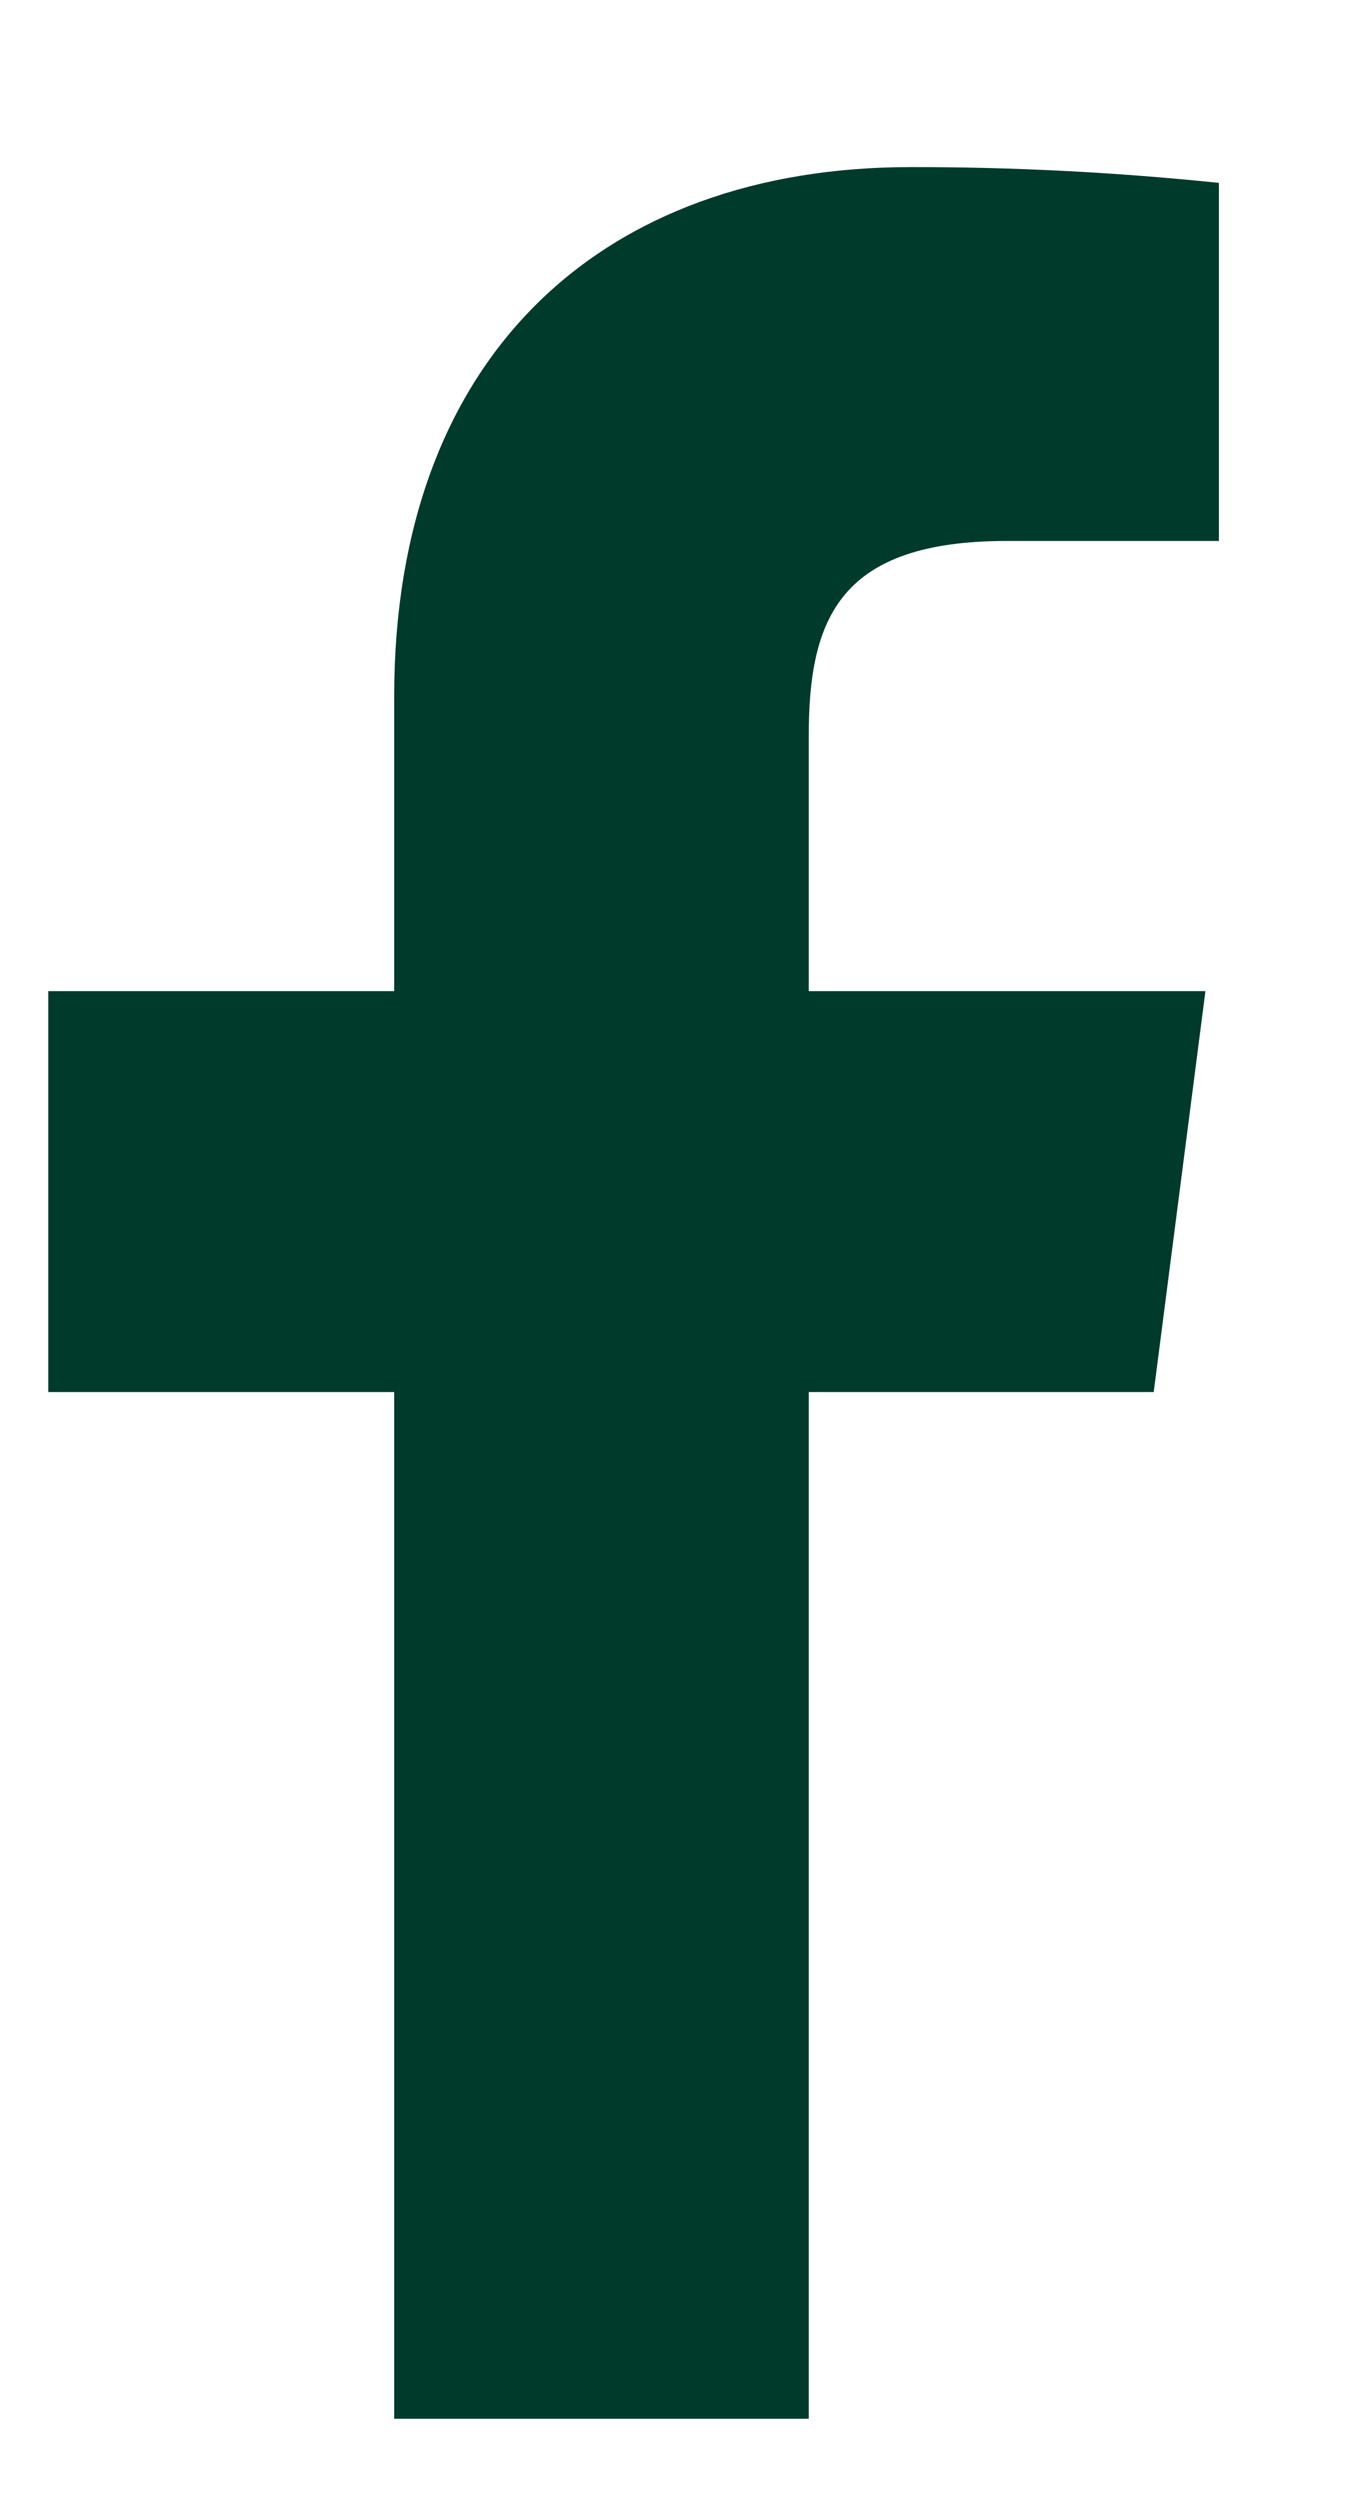 <svg width="7" height="13" viewBox="0 0 7 13" fill="none" xmlns="http://www.w3.org/2000/svg">
<path d="M5.238 2.813H6.339V0.951C5.806 0.896 5.27 0.868 4.734 0.869C3.14 0.869 2.05 1.841 2.05 3.621V5.154H0.251V7.239H2.05V12.578H4.206V7.239H6L6.269 5.154H4.206V3.826C4.206 3.211 4.37 2.813 5.238 2.813Z" fill="#003A2B"/>
</svg>
